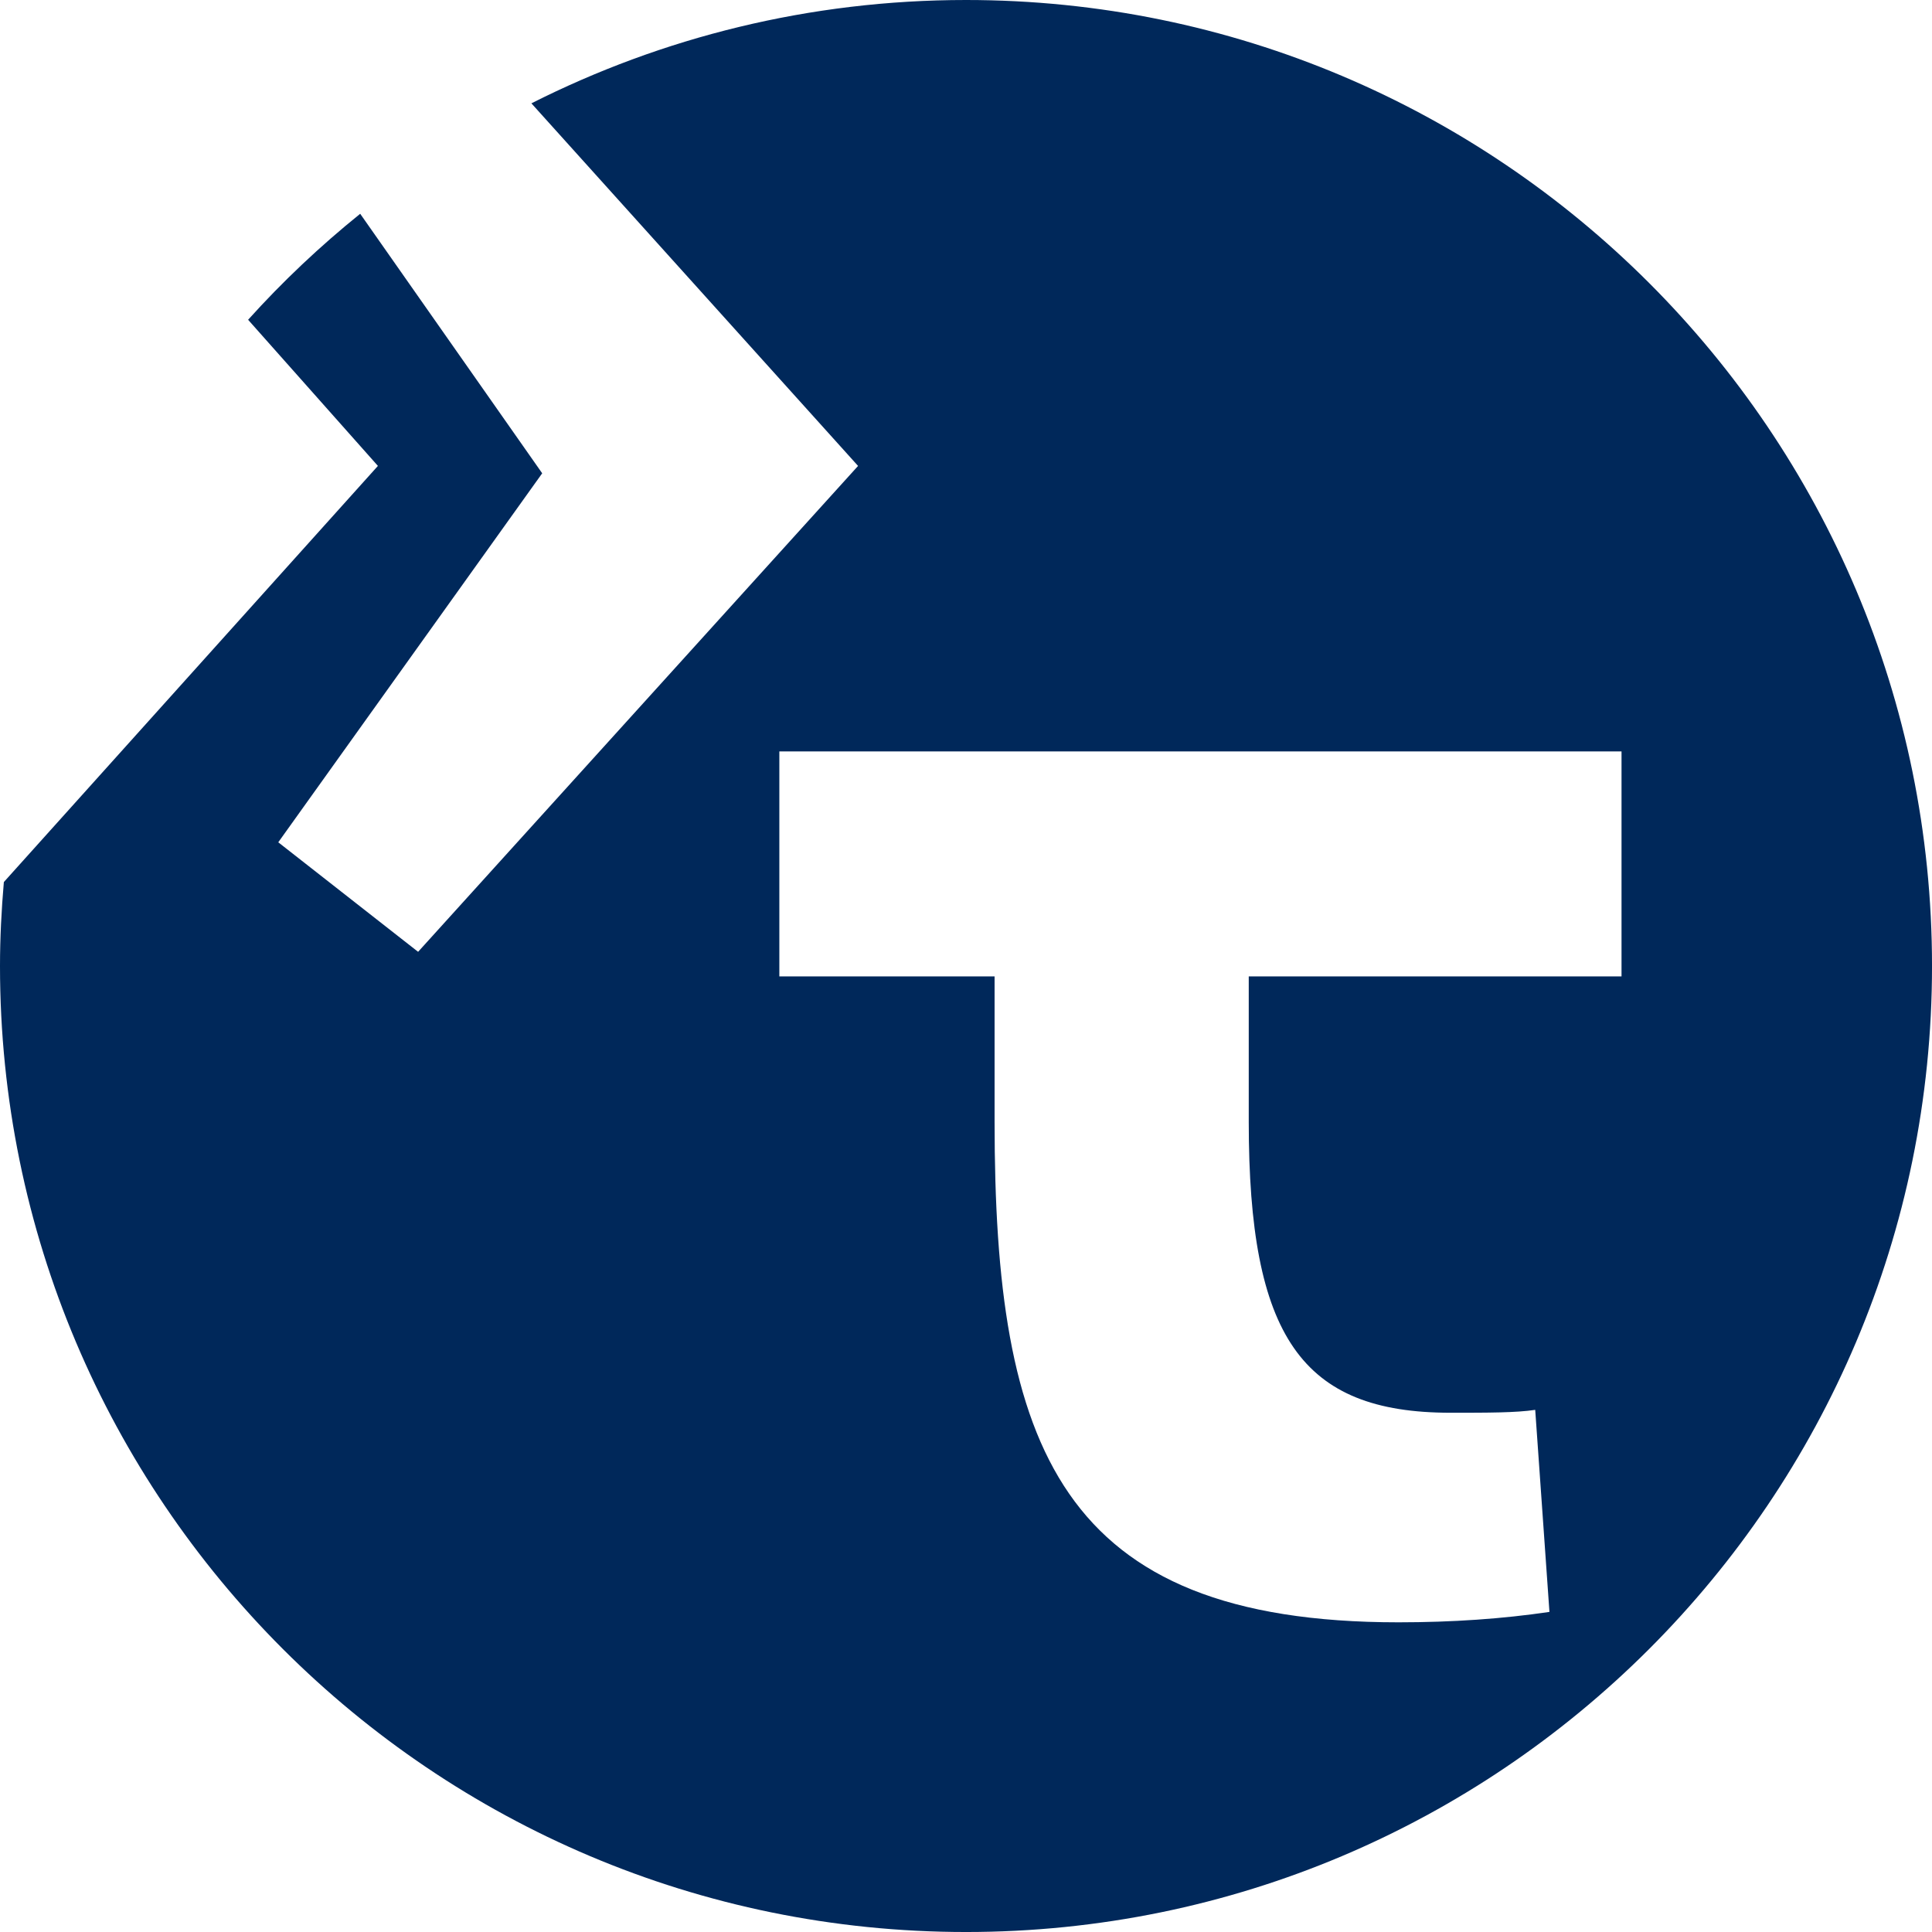 <?xml version="1.0" encoding="utf-8"?>
<!-- Generator: Adobe Illustrator 15.1.0, SVG Export Plug-In . SVG Version: 6.00 Build 0)  -->
<!DOCTYPE svg PUBLIC "-//W3C//DTD SVG 1.0//EN" "http://www.w3.org/TR/2001/REC-SVG-20010904/DTD/svg10.dtd">
<svg version="1.0" xmlns="http://www.w3.org/2000/svg" xmlns:xlink="http://www.w3.org/1999/xlink" x="0px" y="0px" width="255px"
	 height="255px" viewBox="0 0 255 255" enable-background="new 0 0 255 255" xml:space="preserve">
<g id="Ebene_1">
</g>
<g id="RZ_2">
	<path fill="#00285A" d="M255.002,127.5c0,70.419-57.085,127.501-127.503,127.501C57.084,255,0,197.918,0,127.5
		c0-3.735,0.195-7.426,0.509-11.081L49.88,61.494L32.747,42.205c4.547-5.048,9.499-9.718,14.794-13.989l24.022,34.253
		l-34.835,48.704l18.456,14.456l58.07-64.132L70.138,13.639C87.385,4.935,106.859,0,127.499,0
		C197.917,0,255.002,57.083,255.002,127.5z M214.021,99.178h-49.202h-33.547h-28.409v29.693h28.409v19.19
		c0,42.849,8.497,66.065,53.311,66.065c7.069,0,13.771-0.461,19.924-1.375l-1.878-26.667c-2.518,0.381-6.221,0.381-11.173,0.381
		c-19.666,0-26.637-10.051-26.637-38.404v-19.19h49.202V99.178z"/>
</g>
</svg>
